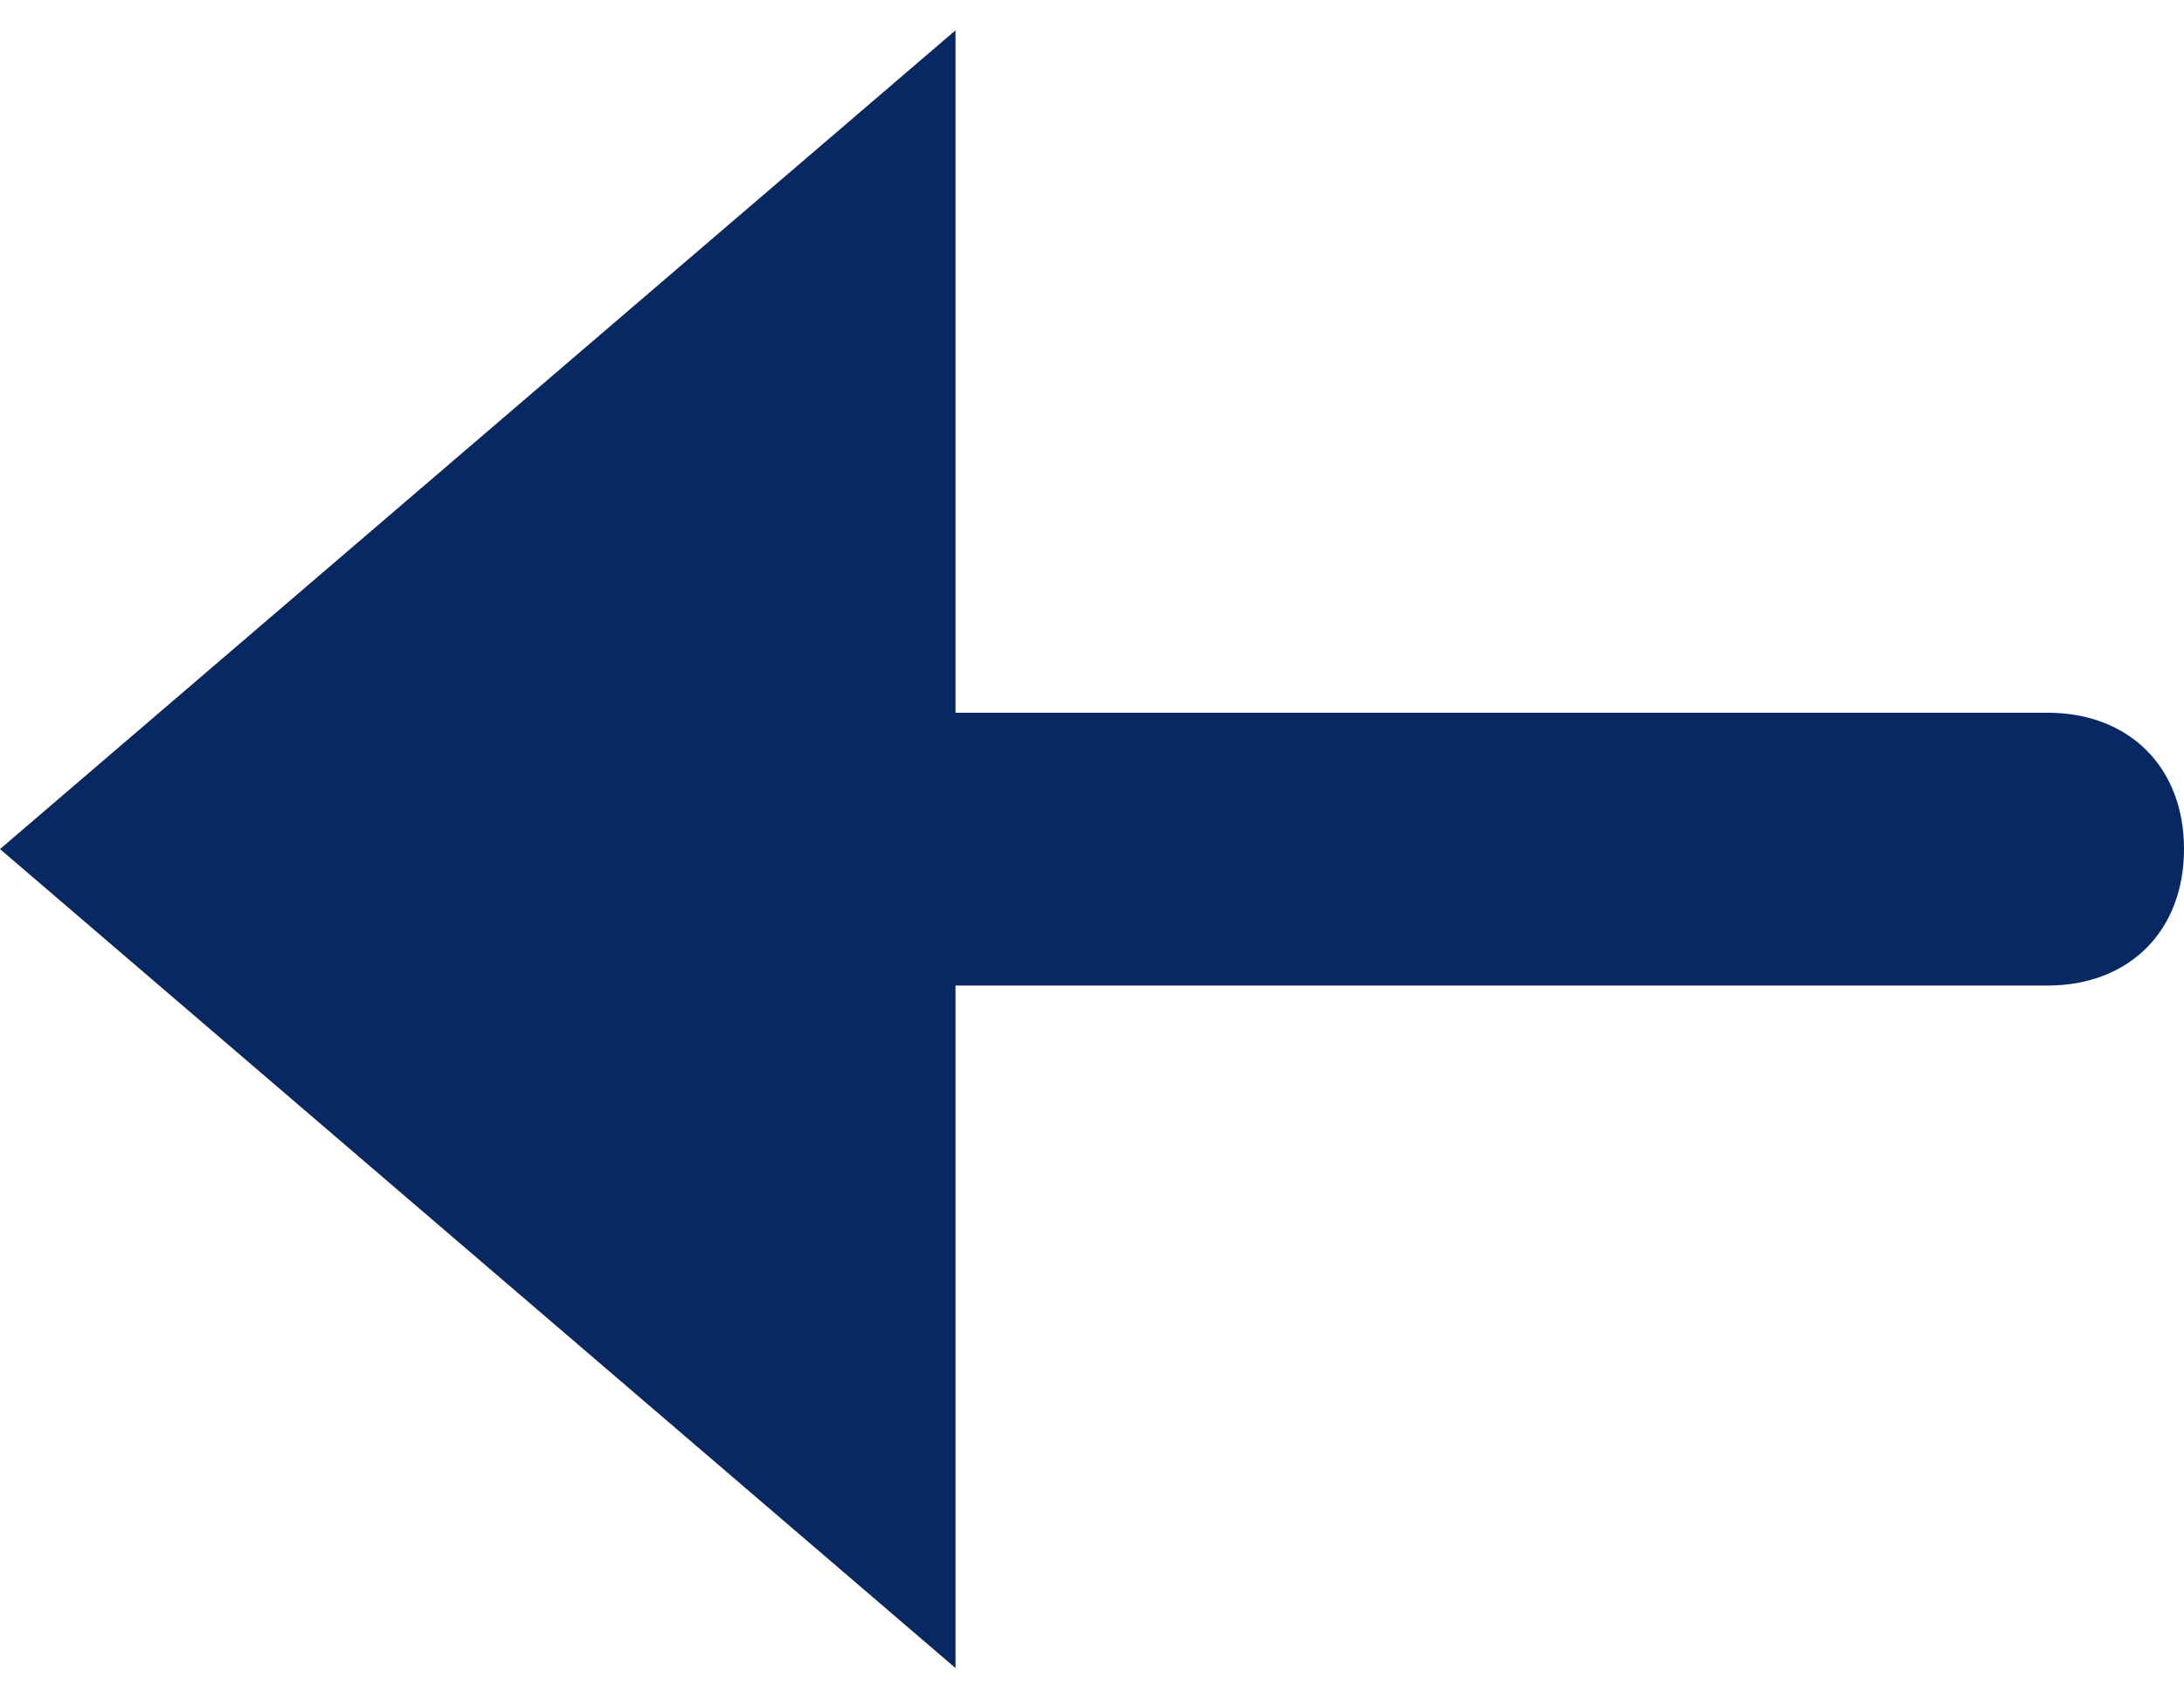 <svg width="18" height="14" viewBox="0 0 18 14" fill="none" xmlns="http://www.w3.org/2000/svg">
  <path fill-rule="evenodd" clip-rule="evenodd" d="M0 6.999L7.875 13.75V8.124H16.874C17.549 8.124 18 7.674 18 6.999C18 6.324 17.549 5.875 16.874 5.875H7.875V0.25L0 6.999Z" fill="#072863"/>
</svg>
